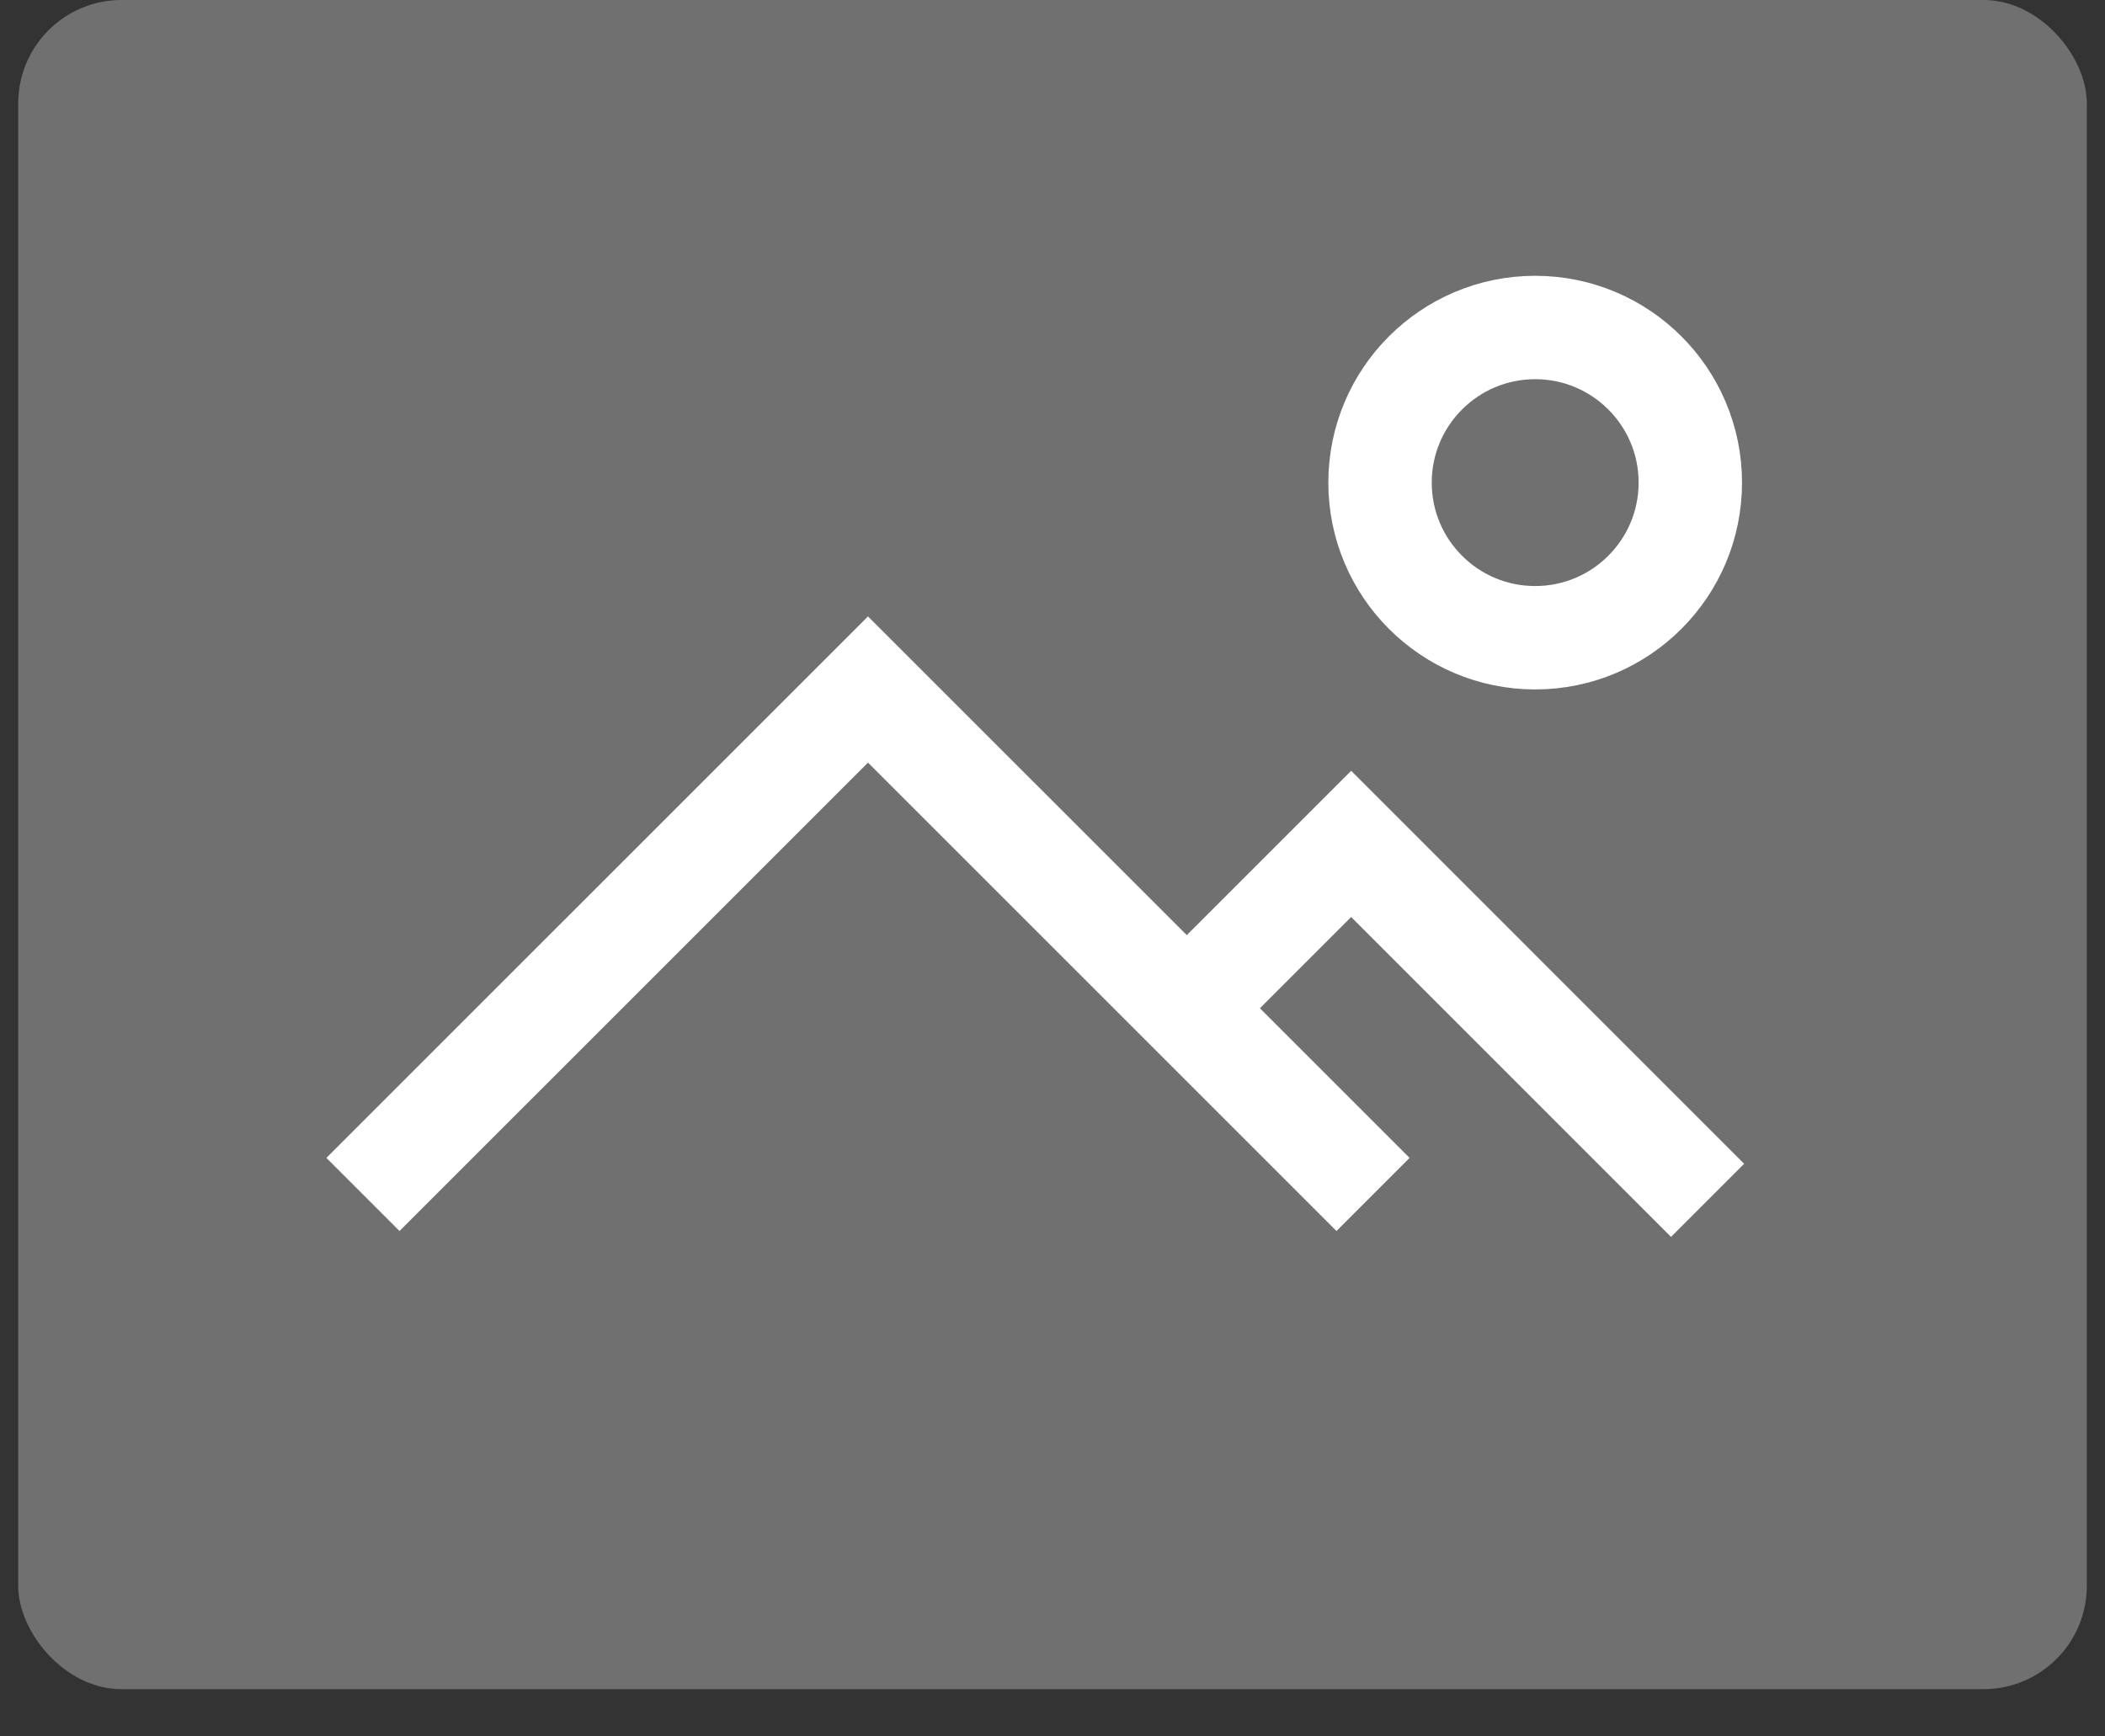 <svg width="40" height="33" viewBox="0 0 40 33" fill="none" xmlns="http://www.w3.org/2000/svg">
    <rect x="0" y="0" width="40" height="33" fill="#333333" stroke="none"/>
    <rect opacity="0.3" x="0.346" width="39.309" height="32.102" rx="1.965" fill="white"/>
    <circle cx="29.172" cy="9.172" r="2.948" stroke="white" stroke-width="1.965"/>
    <path d="M6.897 22.7L16.494 13.104L26.091 22.7" stroke="white" stroke-width="1.965"/>
    <path d="M22.621 19.092L25.675 16.038L32.448 22.812" stroke="white" stroke-width="1.965"/>
</svg>
